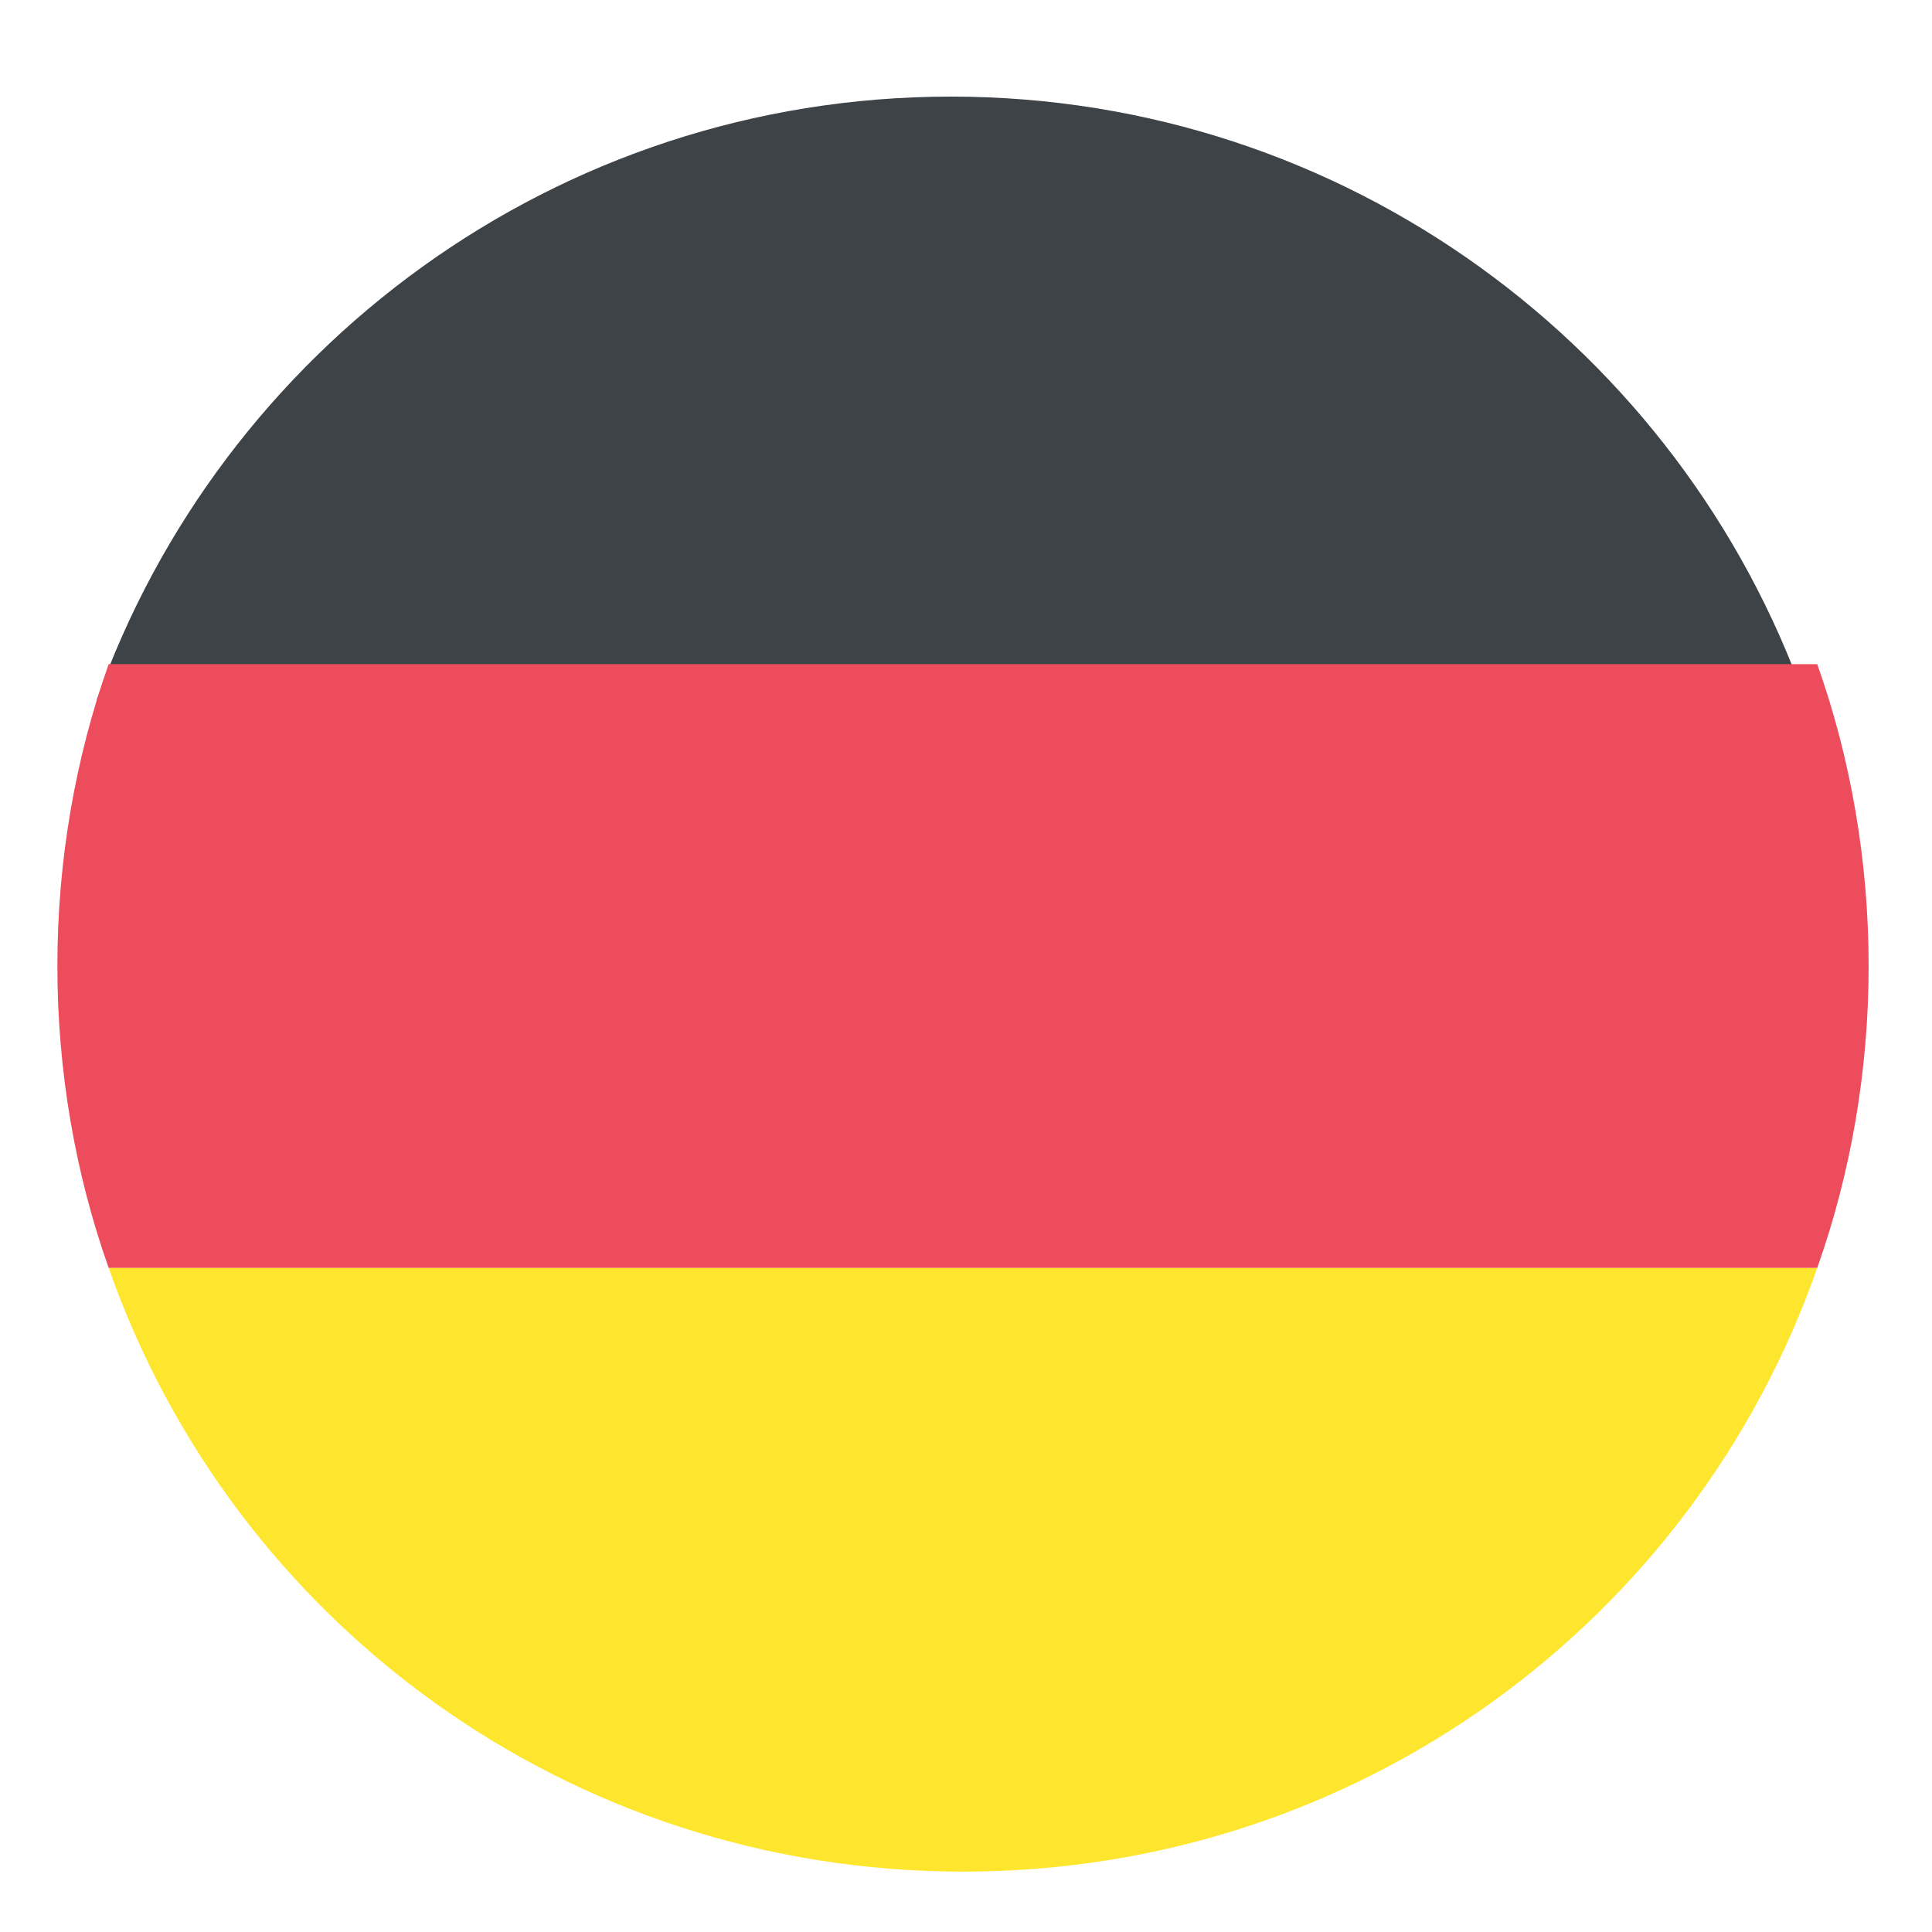 <svg width="20" height="20" viewBox="0 0 20 20" fill="none" xmlns="http://www.w3.org/2000/svg">
<path d="M9.844 1C5.75 1 2.281 3.625 1 7.25H18.688C17.406 3.625 13.938 1 9.844 1Z" fill="#3E4347"/>
<path d="M9.969 19.375C14.062 19.375 17.531 16.781 18.812 13.125H1.125C2.406 16.781 5.875 19.375 9.969 19.375Z" fill="#FFE62E"/>
<path d="M1.125 6.875C0.781 7.844 0.594 8.906 0.594 10C0.594 11.094 0.781 12.156 1.125 13.125H18.812C19.156 12.156 19.344 11.094 19.344 10C19.344 8.906 19.156 7.844 18.812 6.875H1.125Z" fill="#ED4C5C"/>
</svg>
